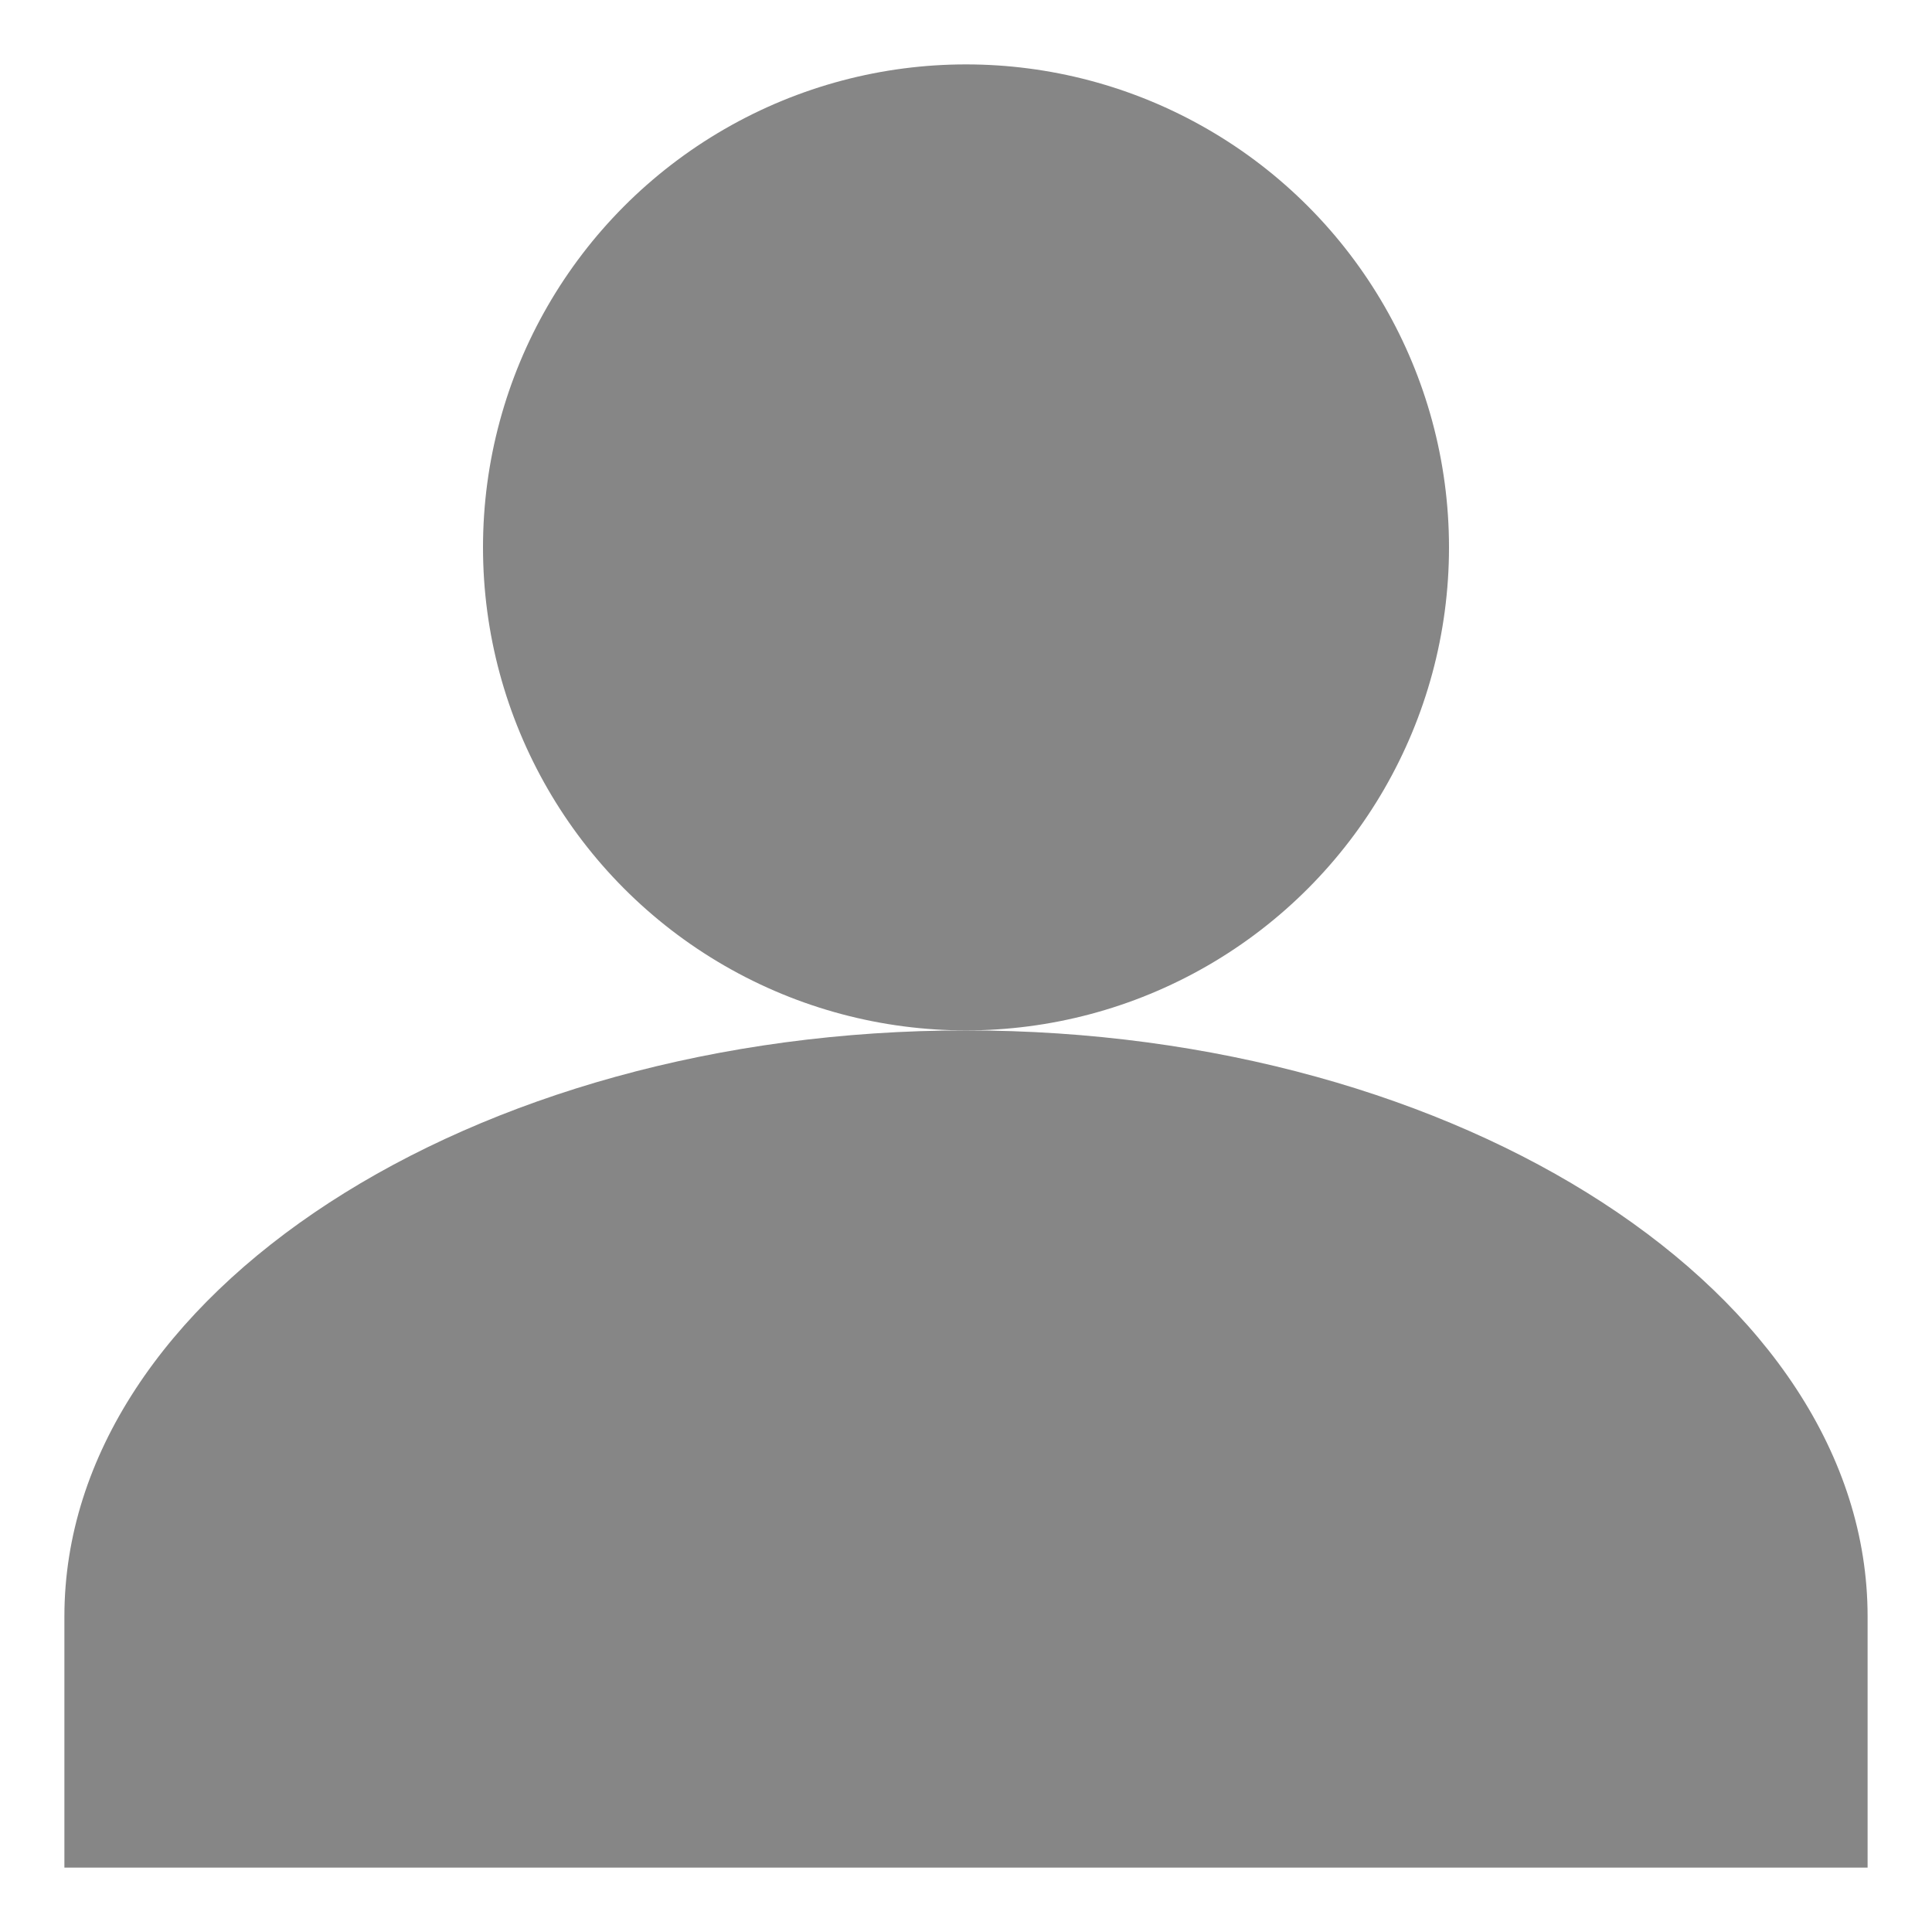 <?xml version="1.0" encoding="utf-8"?>
<!-- Generator: Adobe Illustrator 21.1.0, SVG Export Plug-In . SVG Version: 6.00 Build 0)  -->
<svg version="1.1" xmlns="http://www.w3.org/2000/svg" xmlns:xlink="http://www.w3.org/1999/xlink" x="0px" y="0px"
	 viewBox="0 0 30 30" style="enable-background:new 0 0 30 30;" xml:space="preserve">
<style type="text/css">
	.st0{fill:#868686;}
</style>
<g id="圖層_1">
	<circle class="st0" cx="15" cy="8.5" r="7.5"/>
	<path class="st0" d="M15,16c-7.7,0-14,4.1-14,9.1V29h28v-3.9C29,20.1,22.7,16,15,16z"/>
</g>
<g id="圖層_2">
</g>
</svg>
